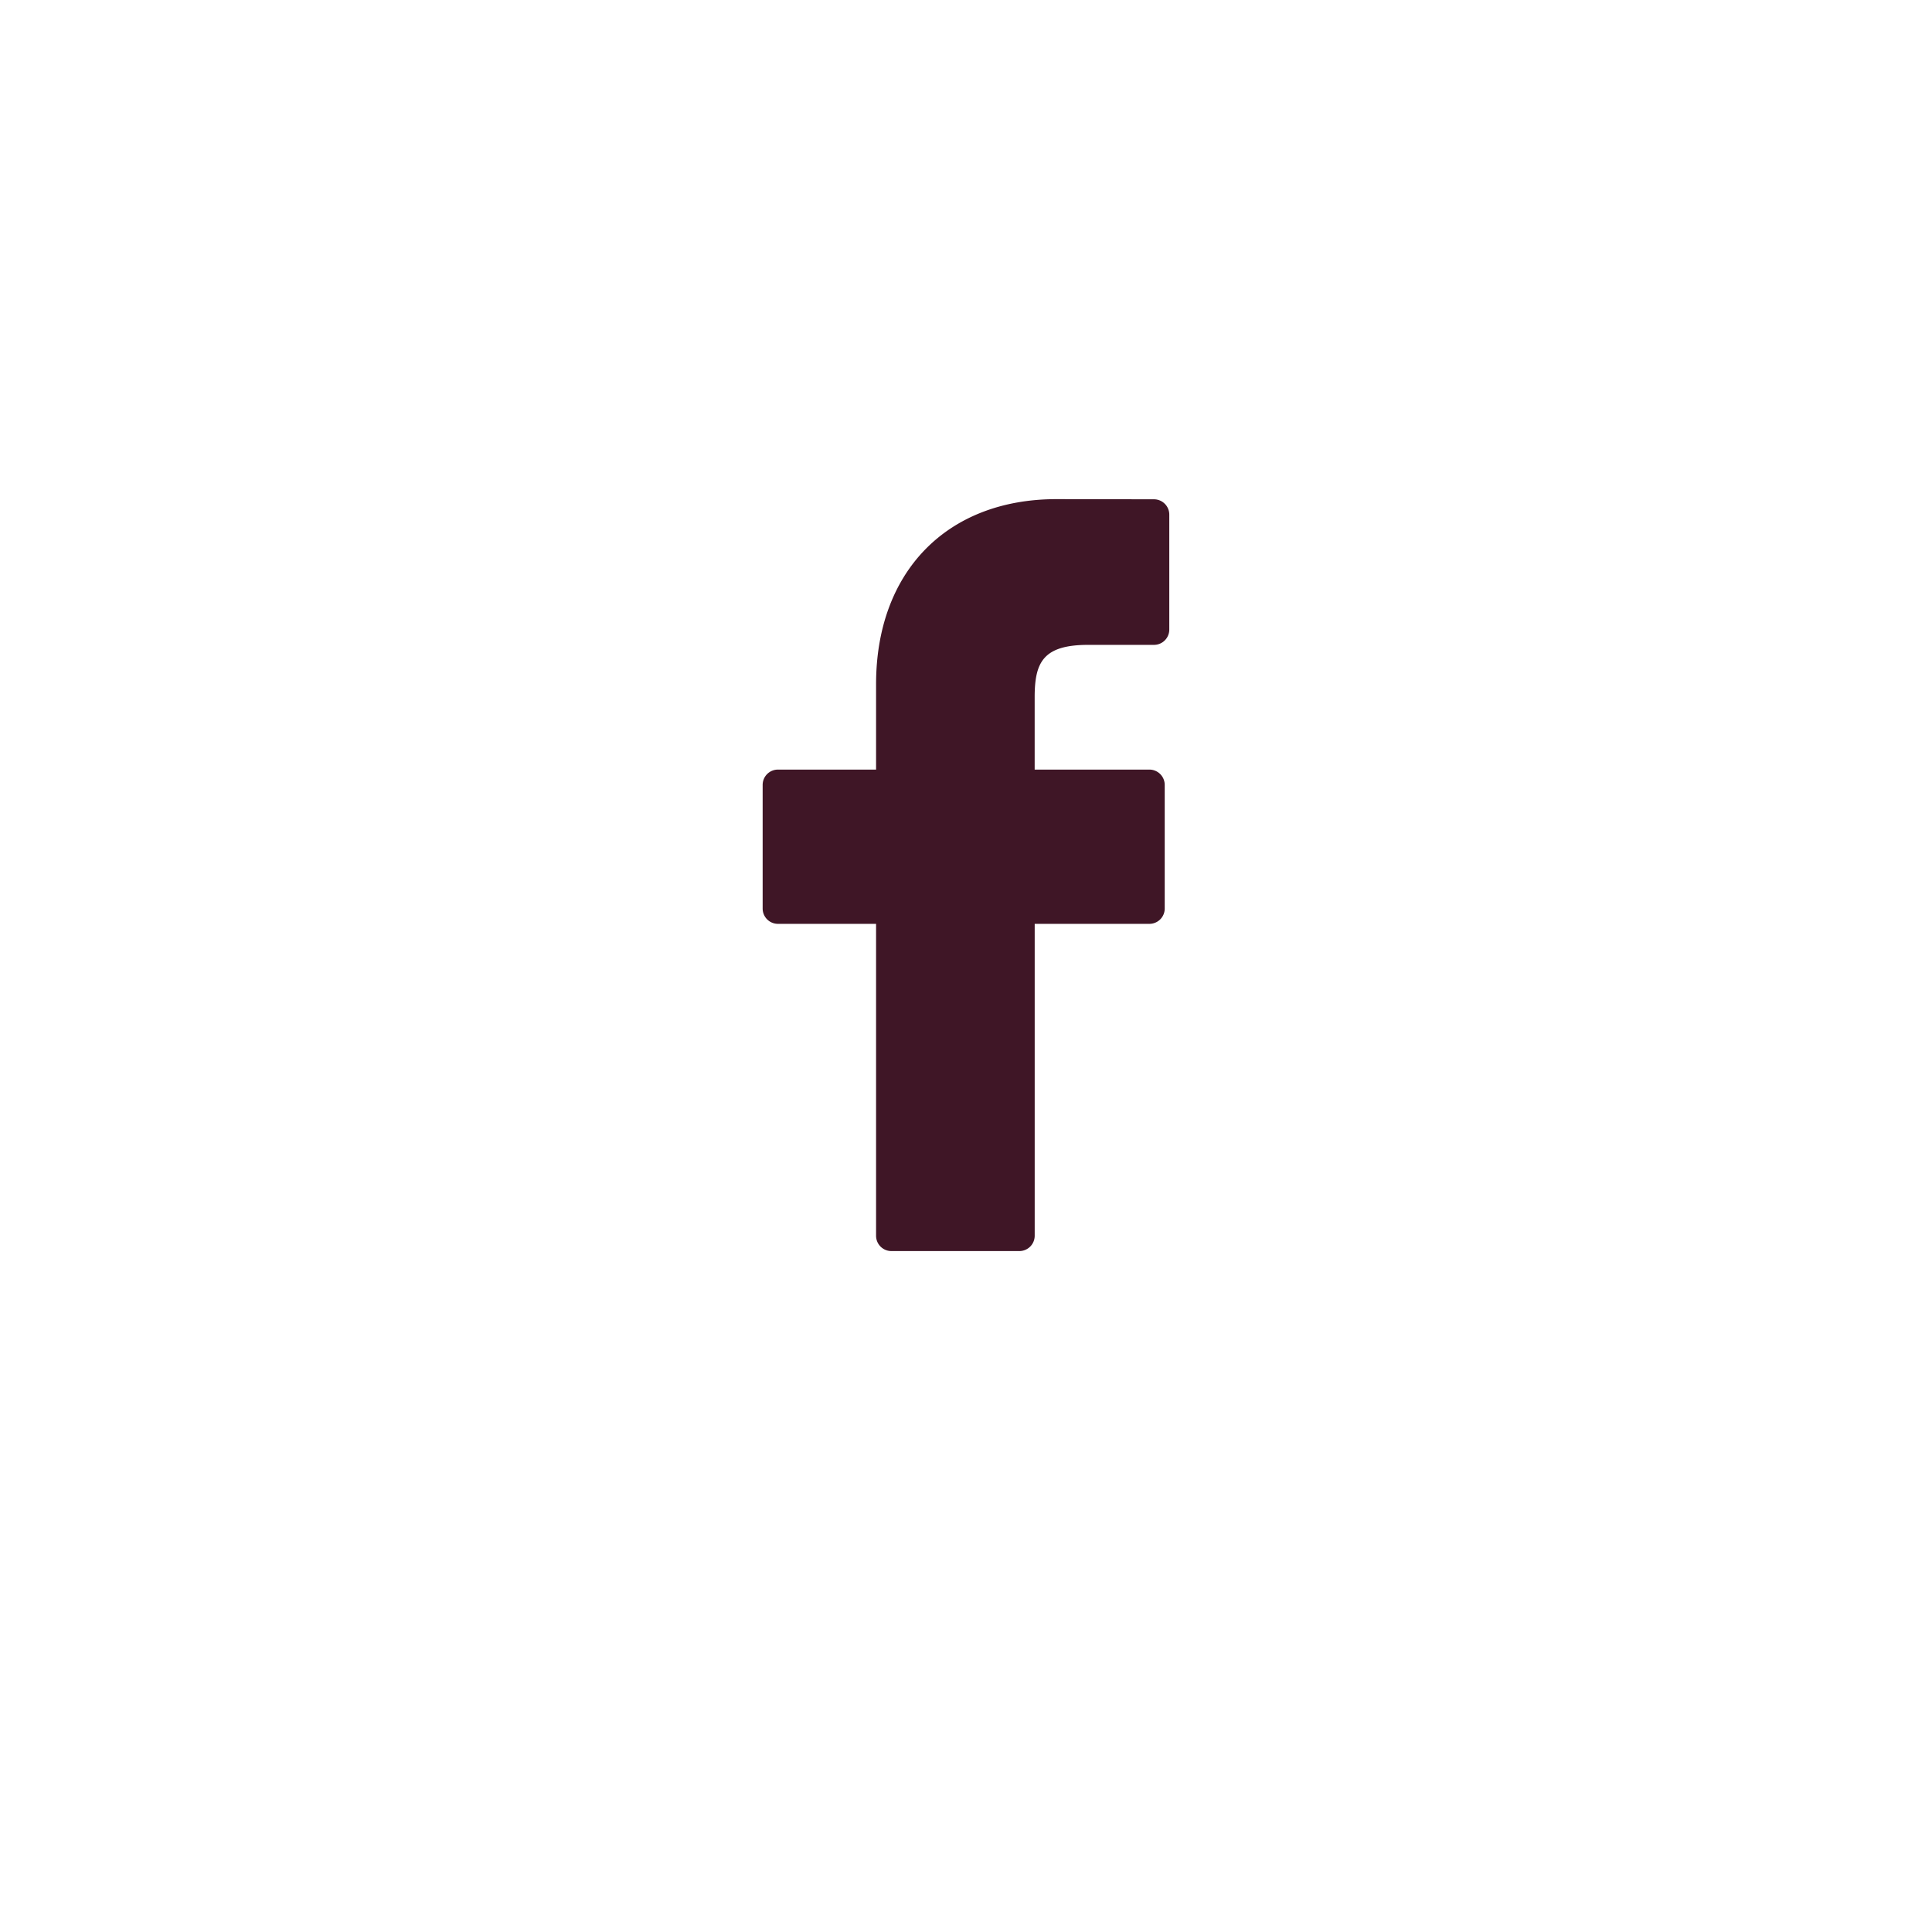 <svg xmlns="http://www.w3.org/2000/svg" xmlns:xlink="http://www.w3.org/1999/xlink" width="63.808" height="63.809" viewBox="0 0 63.808 63.809">
  <defs>
    <filter id="Rectangle_339" x="0" y="0" width="63.808" height="63.809" filterUnits="userSpaceOnUse">
      <feOffset dy="3" input="SourceAlpha"/>
      <feGaussianBlur stdDeviation="3" result="blur"/>
      <feFlood flood-opacity="0.161"/>
      <feComposite operator="in" in2="blur"/>
      <feComposite in="SourceGraphic"/>
    </filter>
    <clipPath id="clip-path">
      <rect id="Rectangle_341" data-name="Rectangle 341" width="24.839" height="24.839" fill="#3f1626"/>
    </clipPath>
  </defs>
  <g id="Group_2236" data-name="Group 2236" transform="translate(-241 -834.434)">
    <g transform="matrix(1, 0, 0, 1, 241, 834.43)" filter="url(#Rectangle_339)">
      <rect id="Rectangle_339-2" data-name="Rectangle 339" width="45.808" height="45.809" rx="5" transform="translate(9 6)" fill="#fff"/>
    </g>
    <g id="Group_165" data-name="Group 165" transform="translate(260.484 850.919)" clip-path="url(#clip-path)">
      <path id="Path_338" data-name="Path 338" d="M132.516,176.161l-3.22-.005c-3.619,0-5.957,2.4-5.957,6.113v2.819H120.1a.506.506,0,0,0-.507.507v4.083a.506.506,0,0,0,.507.505h3.239v10.3a.506.506,0,0,0,.507.507h4.225a.507.507,0,0,0,.507-.507v-10.3h3.787a.506.506,0,0,0,.507-.505v-4.083a.507.507,0,0,0-.507-.507h-3.788V182.7c0-1.149.273-1.731,1.77-1.731h2.17a.506.506,0,0,0,.506-.507v-3.792A.507.507,0,0,0,132.516,176.161Z" transform="translate(-113.889 -176.156)" fill="#3f1626"/>
    </g>
  </g>
</svg>
